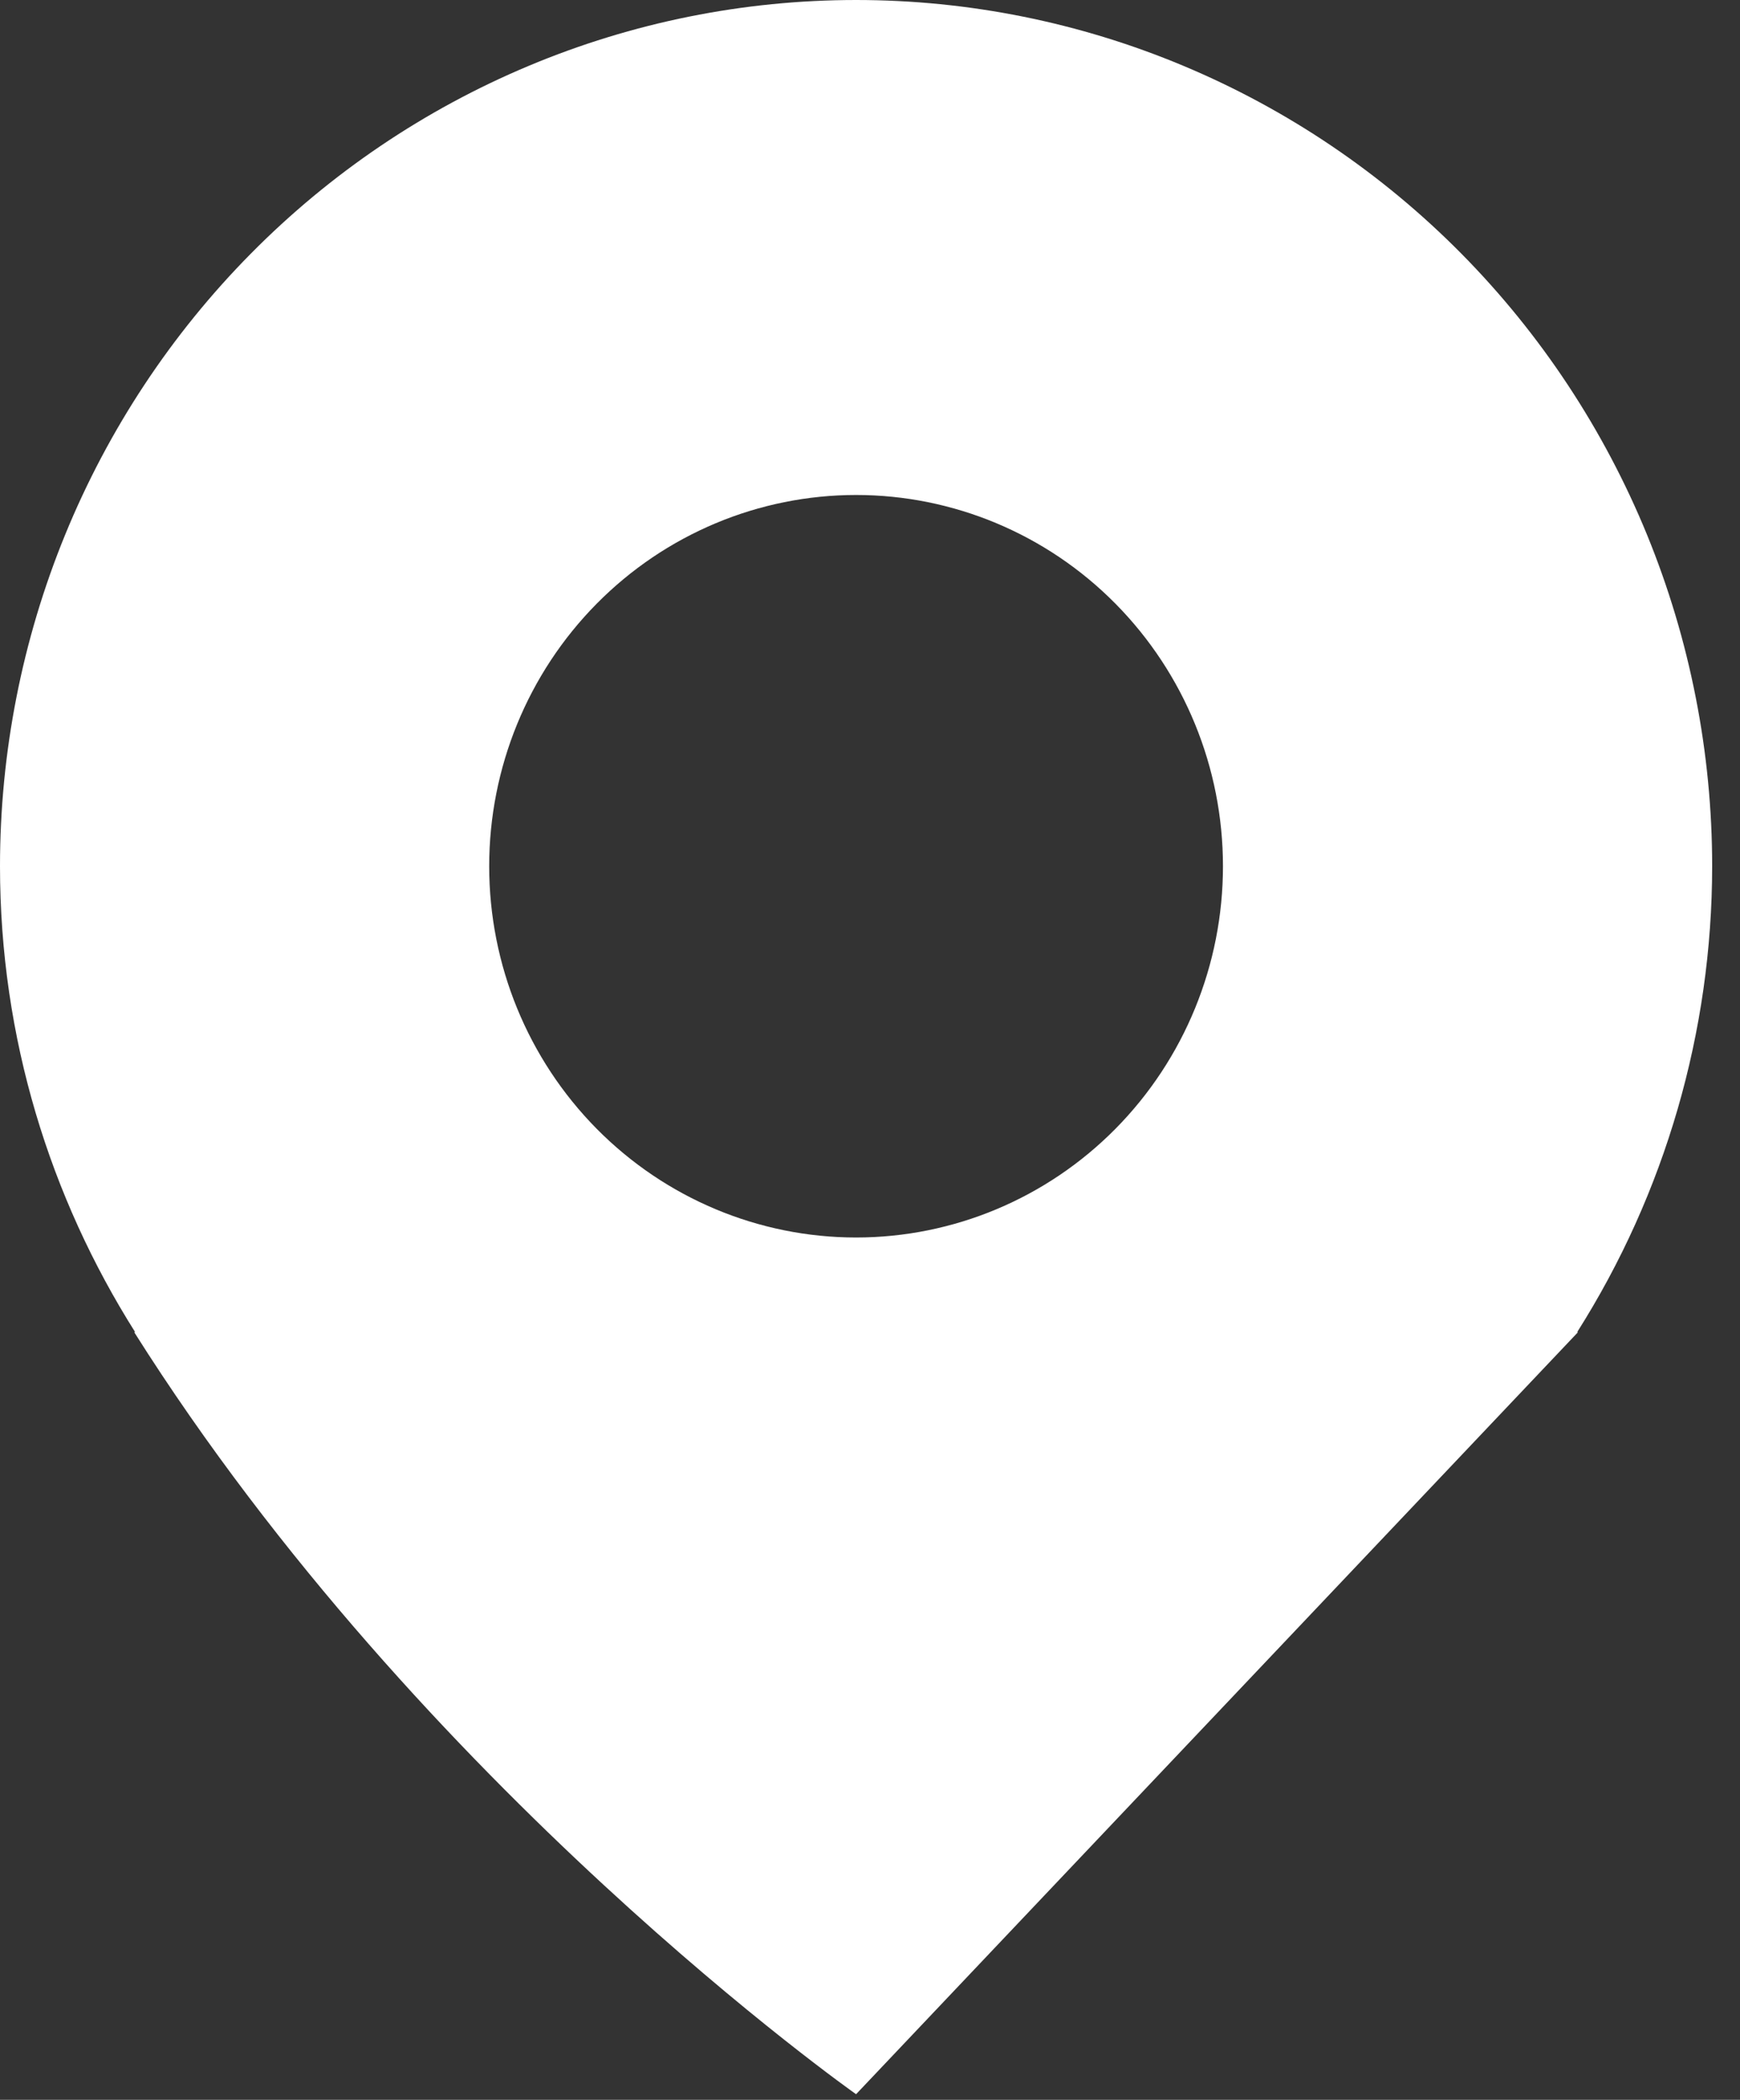 <svg width="34" height="41" viewBox="0 0 34 41" fill="none" xmlns="http://www.w3.org/2000/svg">
<rect x="0" y="0" width="34" height="41" fill="#333333" stroke="none"/>
<path d="M33.456 16.914C33.456 14.693 33.023 12.493 32.183 10.441C31.342 8.389 30.11 6.525 28.557 4.954C27.003 3.383 25.159 2.138 23.13 1.288C21.1 0.437 18.925 0 16.728 0C14.531 0 12.356 0.437 10.326 1.288C8.297 2.138 6.453 3.383 4.9 4.954C3.346 6.525 2.114 8.389 1.273 10.441C0.433 12.493 -3.27343e-08 14.693 0 16.914C0 20.265 0.98 23.382 2.641 26.011H2.622C8.261 34.939 16.728 40.891 16.728 40.891L30.835 26.011H30.818C32.539 23.296 33.455 20.139 33.456 16.914ZM16.728 24.163C14.827 24.163 13.003 23.399 11.659 22.04C10.314 20.68 9.559 18.837 9.559 16.914C9.559 14.991 10.314 13.148 11.659 11.788C13.003 10.429 14.827 9.665 16.728 9.665C18.63 9.665 20.453 10.429 21.797 11.788C23.142 13.148 23.897 14.991 23.897 16.914C23.897 18.837 23.142 20.68 21.797 22.04C20.453 23.399 18.63 24.163 16.728 24.163Z" fill="white"/>
</svg>
